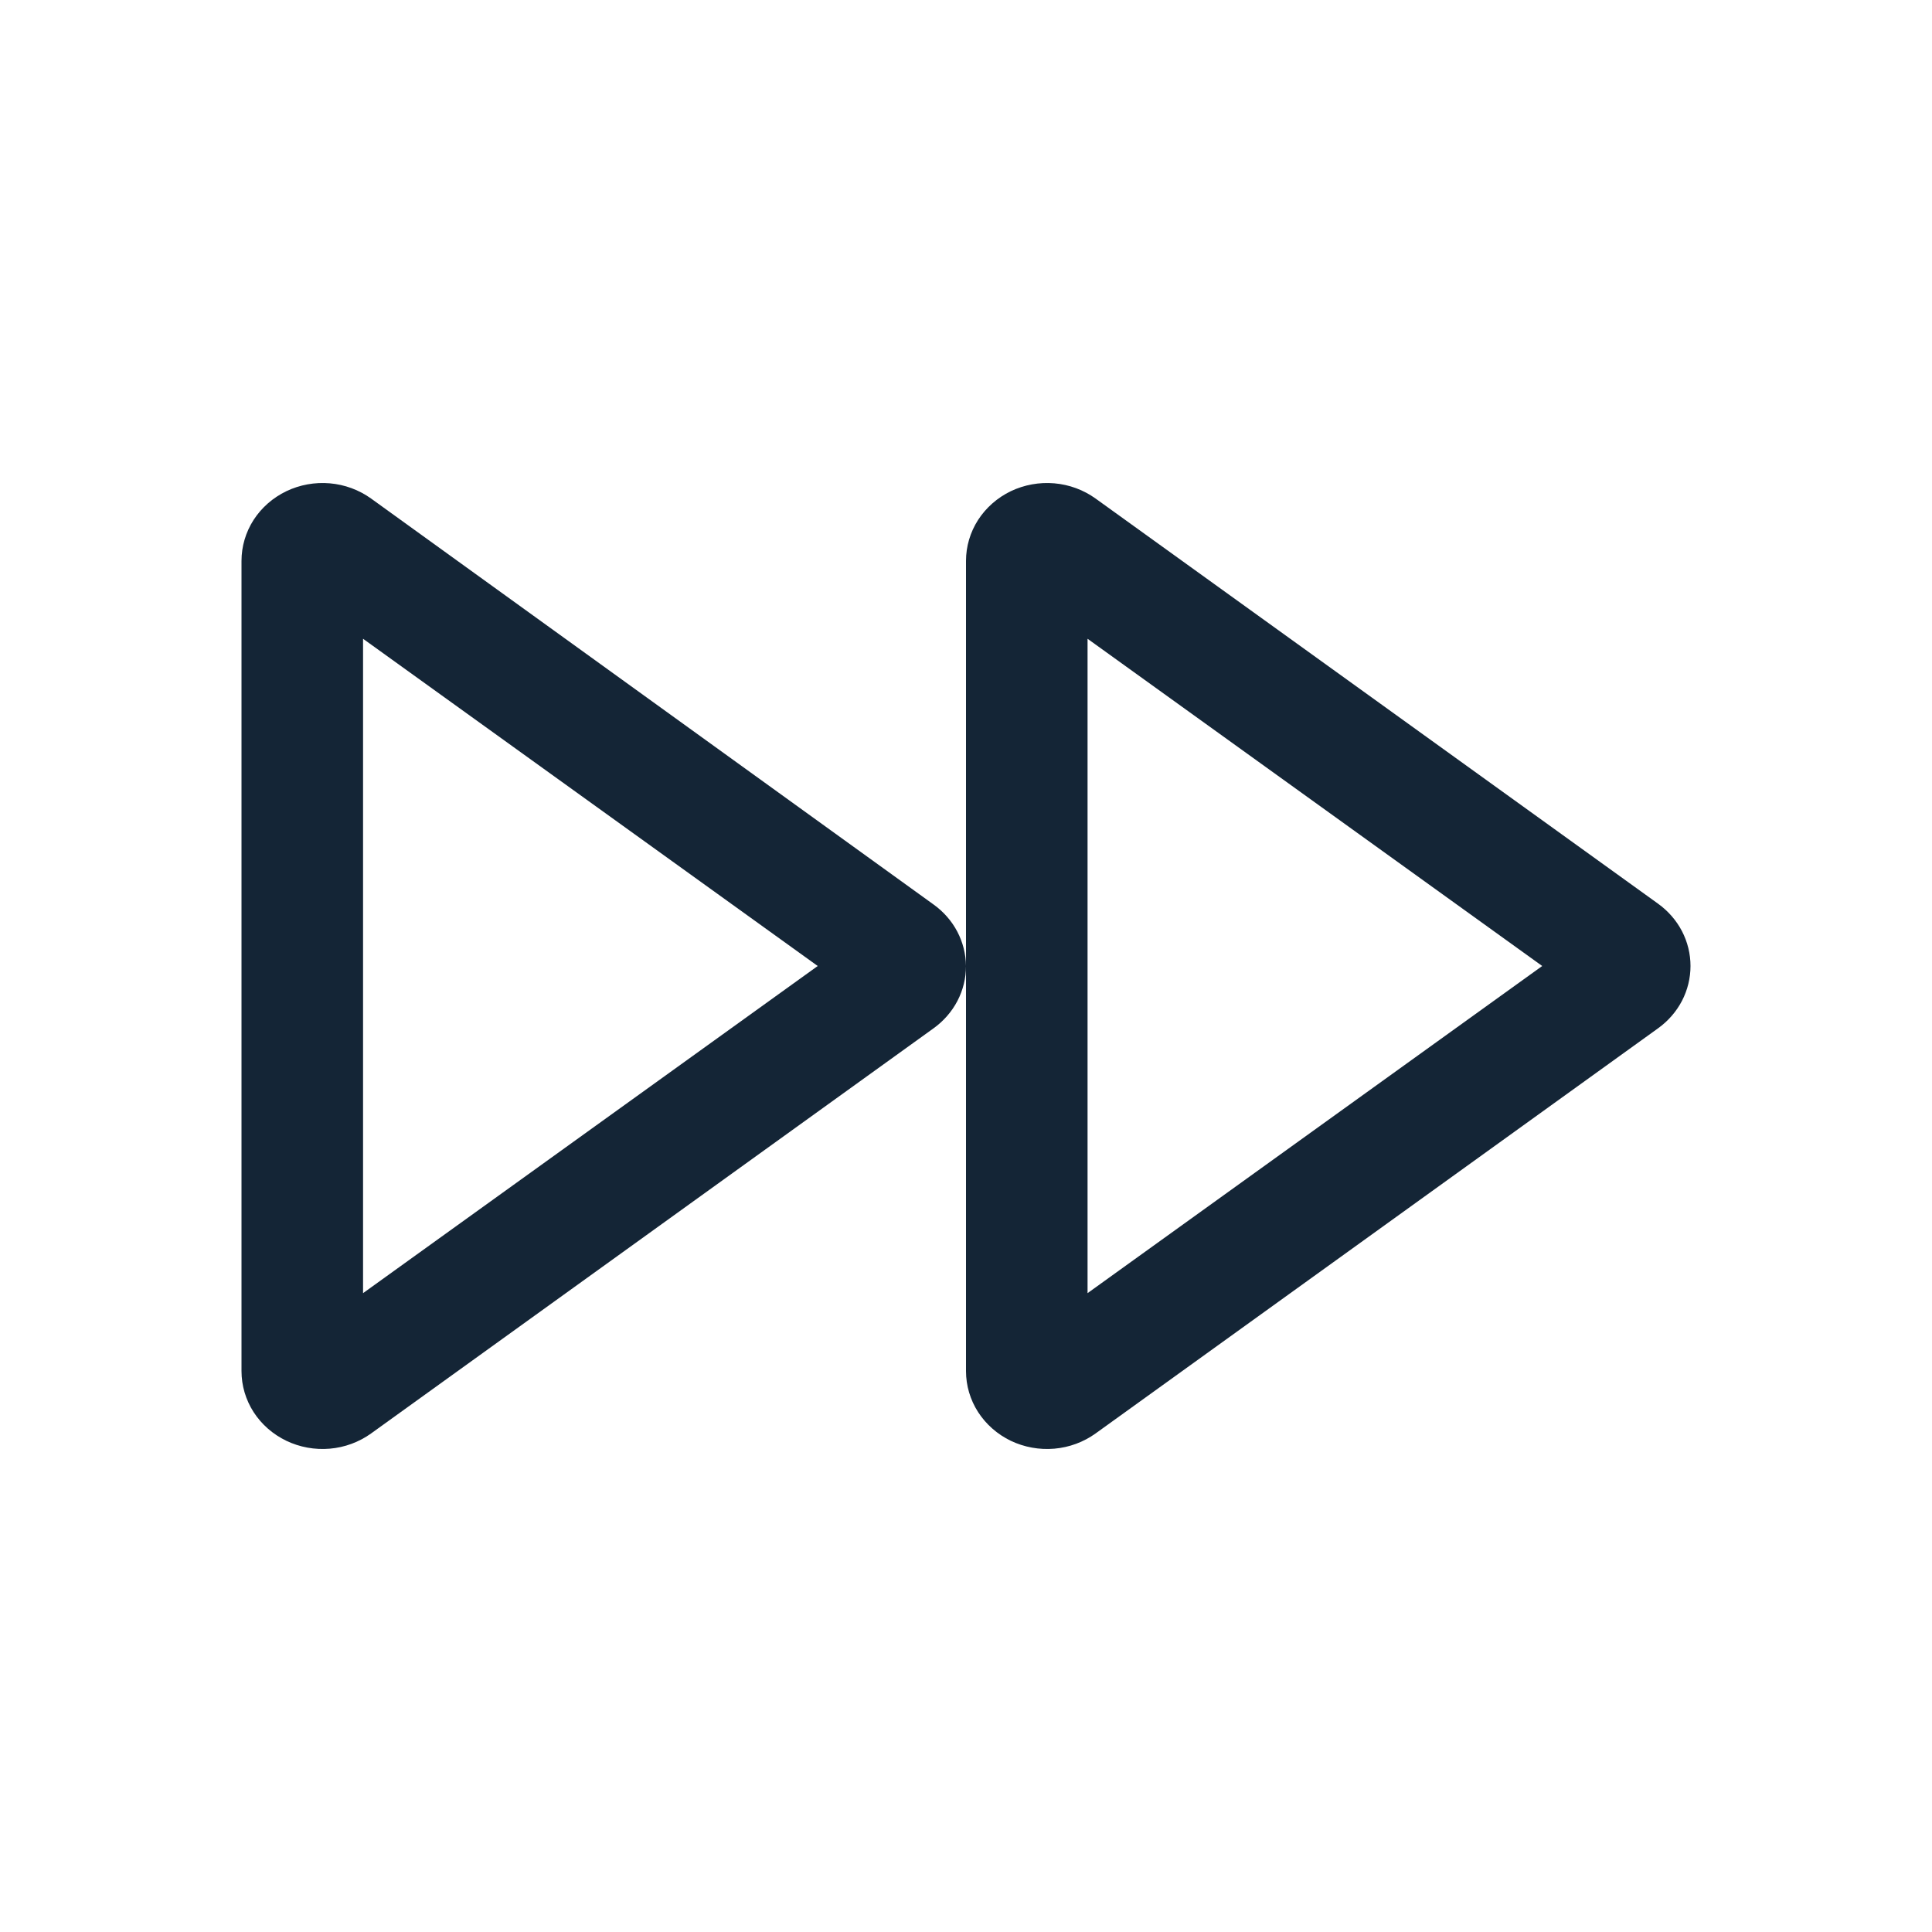 <svg width="24" height="24" viewBox="0 0 24 24" fill="none" xmlns="http://www.w3.org/2000/svg">
<path d="M3 6.968V17.032C3 17.212 3.052 17.388 3.15 17.541C3.249 17.694 3.389 17.817 3.557 17.898C3.724 17.978 3.911 18.012 4.097 17.996C4.283 17.98 4.461 17.914 4.611 17.806L11.597 12.774C11.722 12.684 11.824 12.567 11.894 12.433C11.964 12.298 12 12.15 12 12V17.032C12 17.212 12.052 17.388 12.15 17.541C12.249 17.694 12.389 17.817 12.556 17.898C12.724 17.978 12.911 18.012 13.097 17.996C13.283 17.98 13.461 17.914 13.611 17.806L20.597 12.774C20.722 12.684 20.824 12.567 20.894 12.433C20.964 12.298 21 12.15 21 12C21 11.85 20.964 11.702 20.894 11.567C20.824 11.433 20.722 11.316 20.597 11.226L13.611 6.194C13.461 6.086 13.283 6.02 13.097 6.004C12.911 5.988 12.724 6.022 12.556 6.102C12.389 6.183 12.249 6.306 12.15 6.459C12.052 6.612 12 6.788 12 6.968V12C11.998 11.851 11.961 11.705 11.892 11.573C11.822 11.44 11.721 11.325 11.597 11.236L4.611 6.194C4.461 6.086 4.283 6.02 4.097 6.004C3.911 5.988 3.724 6.022 3.557 6.102C3.389 6.183 3.249 6.306 3.15 6.459C3.052 6.612 3 6.788 3 6.968ZM13.51 7.935L19.158 12L13.51 16.064V7.935ZM4.51 7.935L10.158 12L4.51 16.064V7.935Z" fill="#001325" fill-opacity="0.92"/>
</svg>
